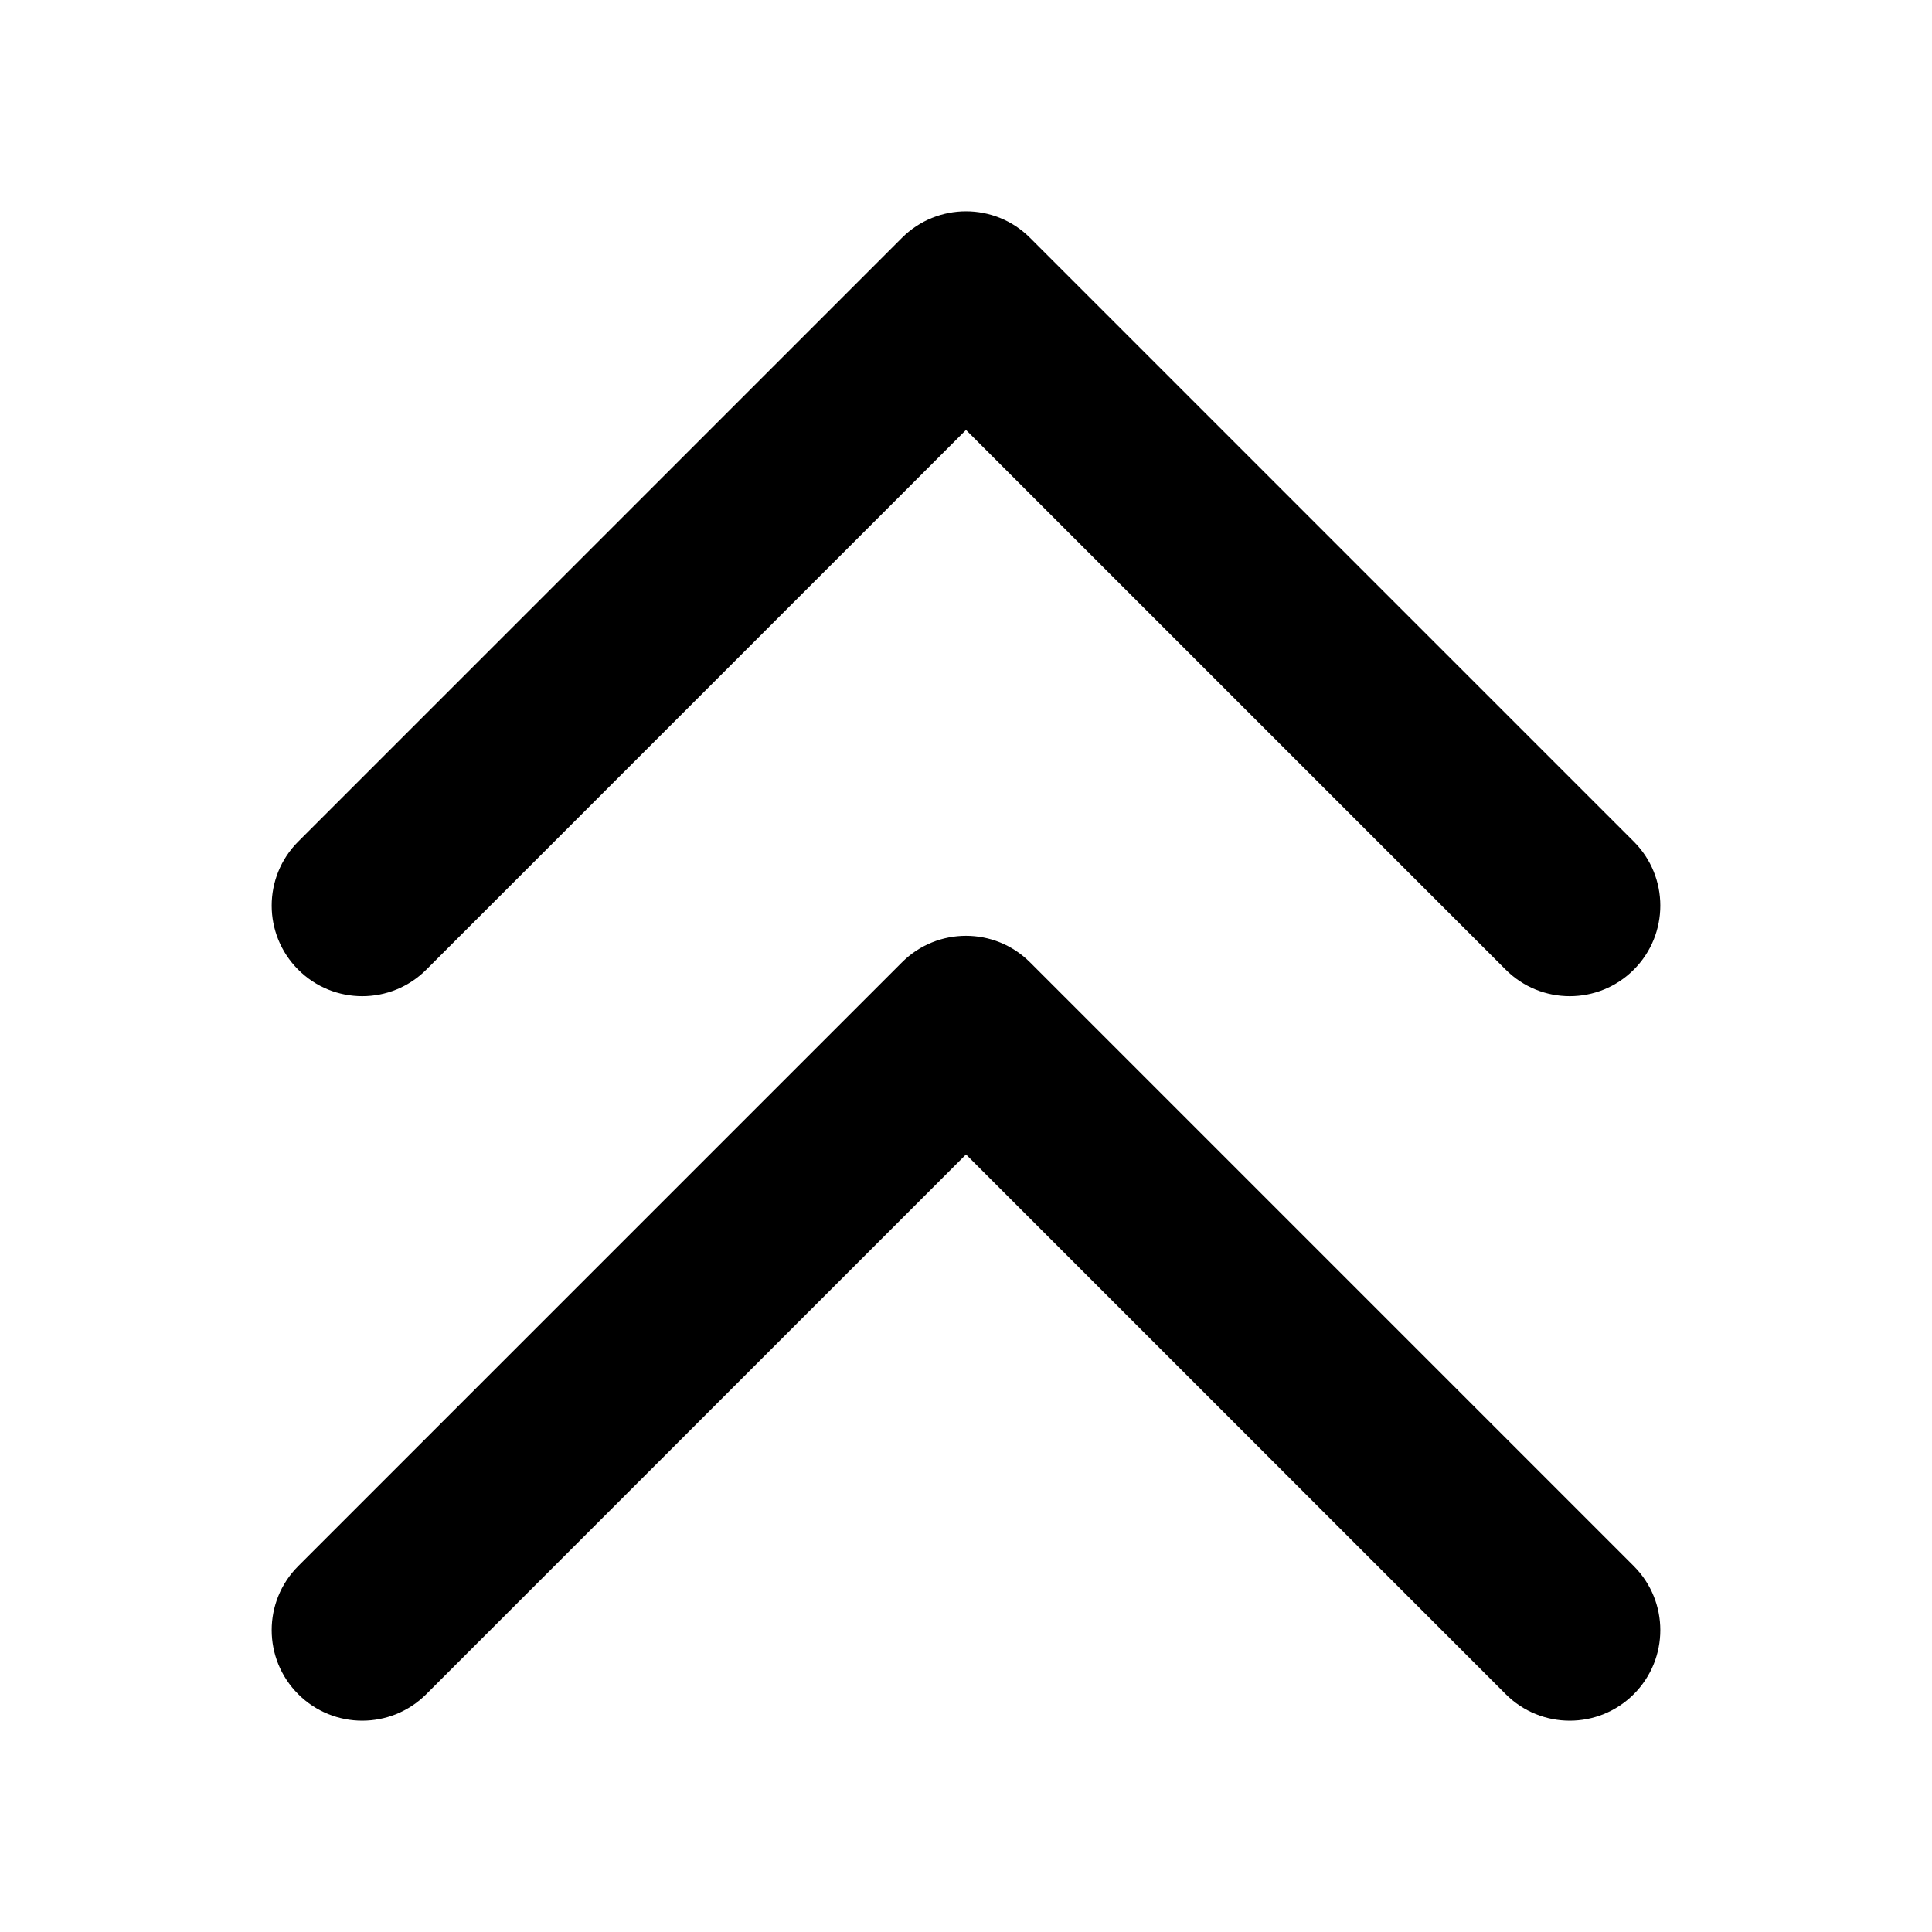<?xml version="1.0" standalone="no"?><!DOCTYPE svg PUBLIC "-//W3C//DTD SVG 1.1//EN" "http://www.w3.org/Graphics/SVG/1.1/DTD/svg11.dtd"><svg t="1585116086353" class="icon" viewBox="0 0 1024 1024" version="1.1" xmlns="http://www.w3.org/2000/svg" p-id="1054" xmlns:xlink="http://www.w3.org/1999/xlink"  ><defs><style type="text/css"></style></defs><path d="M798.059 513.941c18.745 18.745 49.137 18.745 67.882 0 18.745-18.745 18.745-49.137 0-67.882l-320-320c-18.745-18.745-49.137-18.745-67.882 0l-320 320c-18.745 18.745-18.745 49.137 0 67.882 18.745 18.745 49.137 18.745 67.882 0L512 227.882z m0 384c18.745 18.745 49.137 18.745 67.882 0 18.745-18.745 18.745-49.137 0-67.882l-320-320c-18.745-18.745-49.137-18.745-67.882 0l-320 320c-18.745 18.745-18.745 49.137 0 67.882 18.745 18.745 49.137 18.745 67.882 0L512 611.882z" p-id="1055"></path></svg>